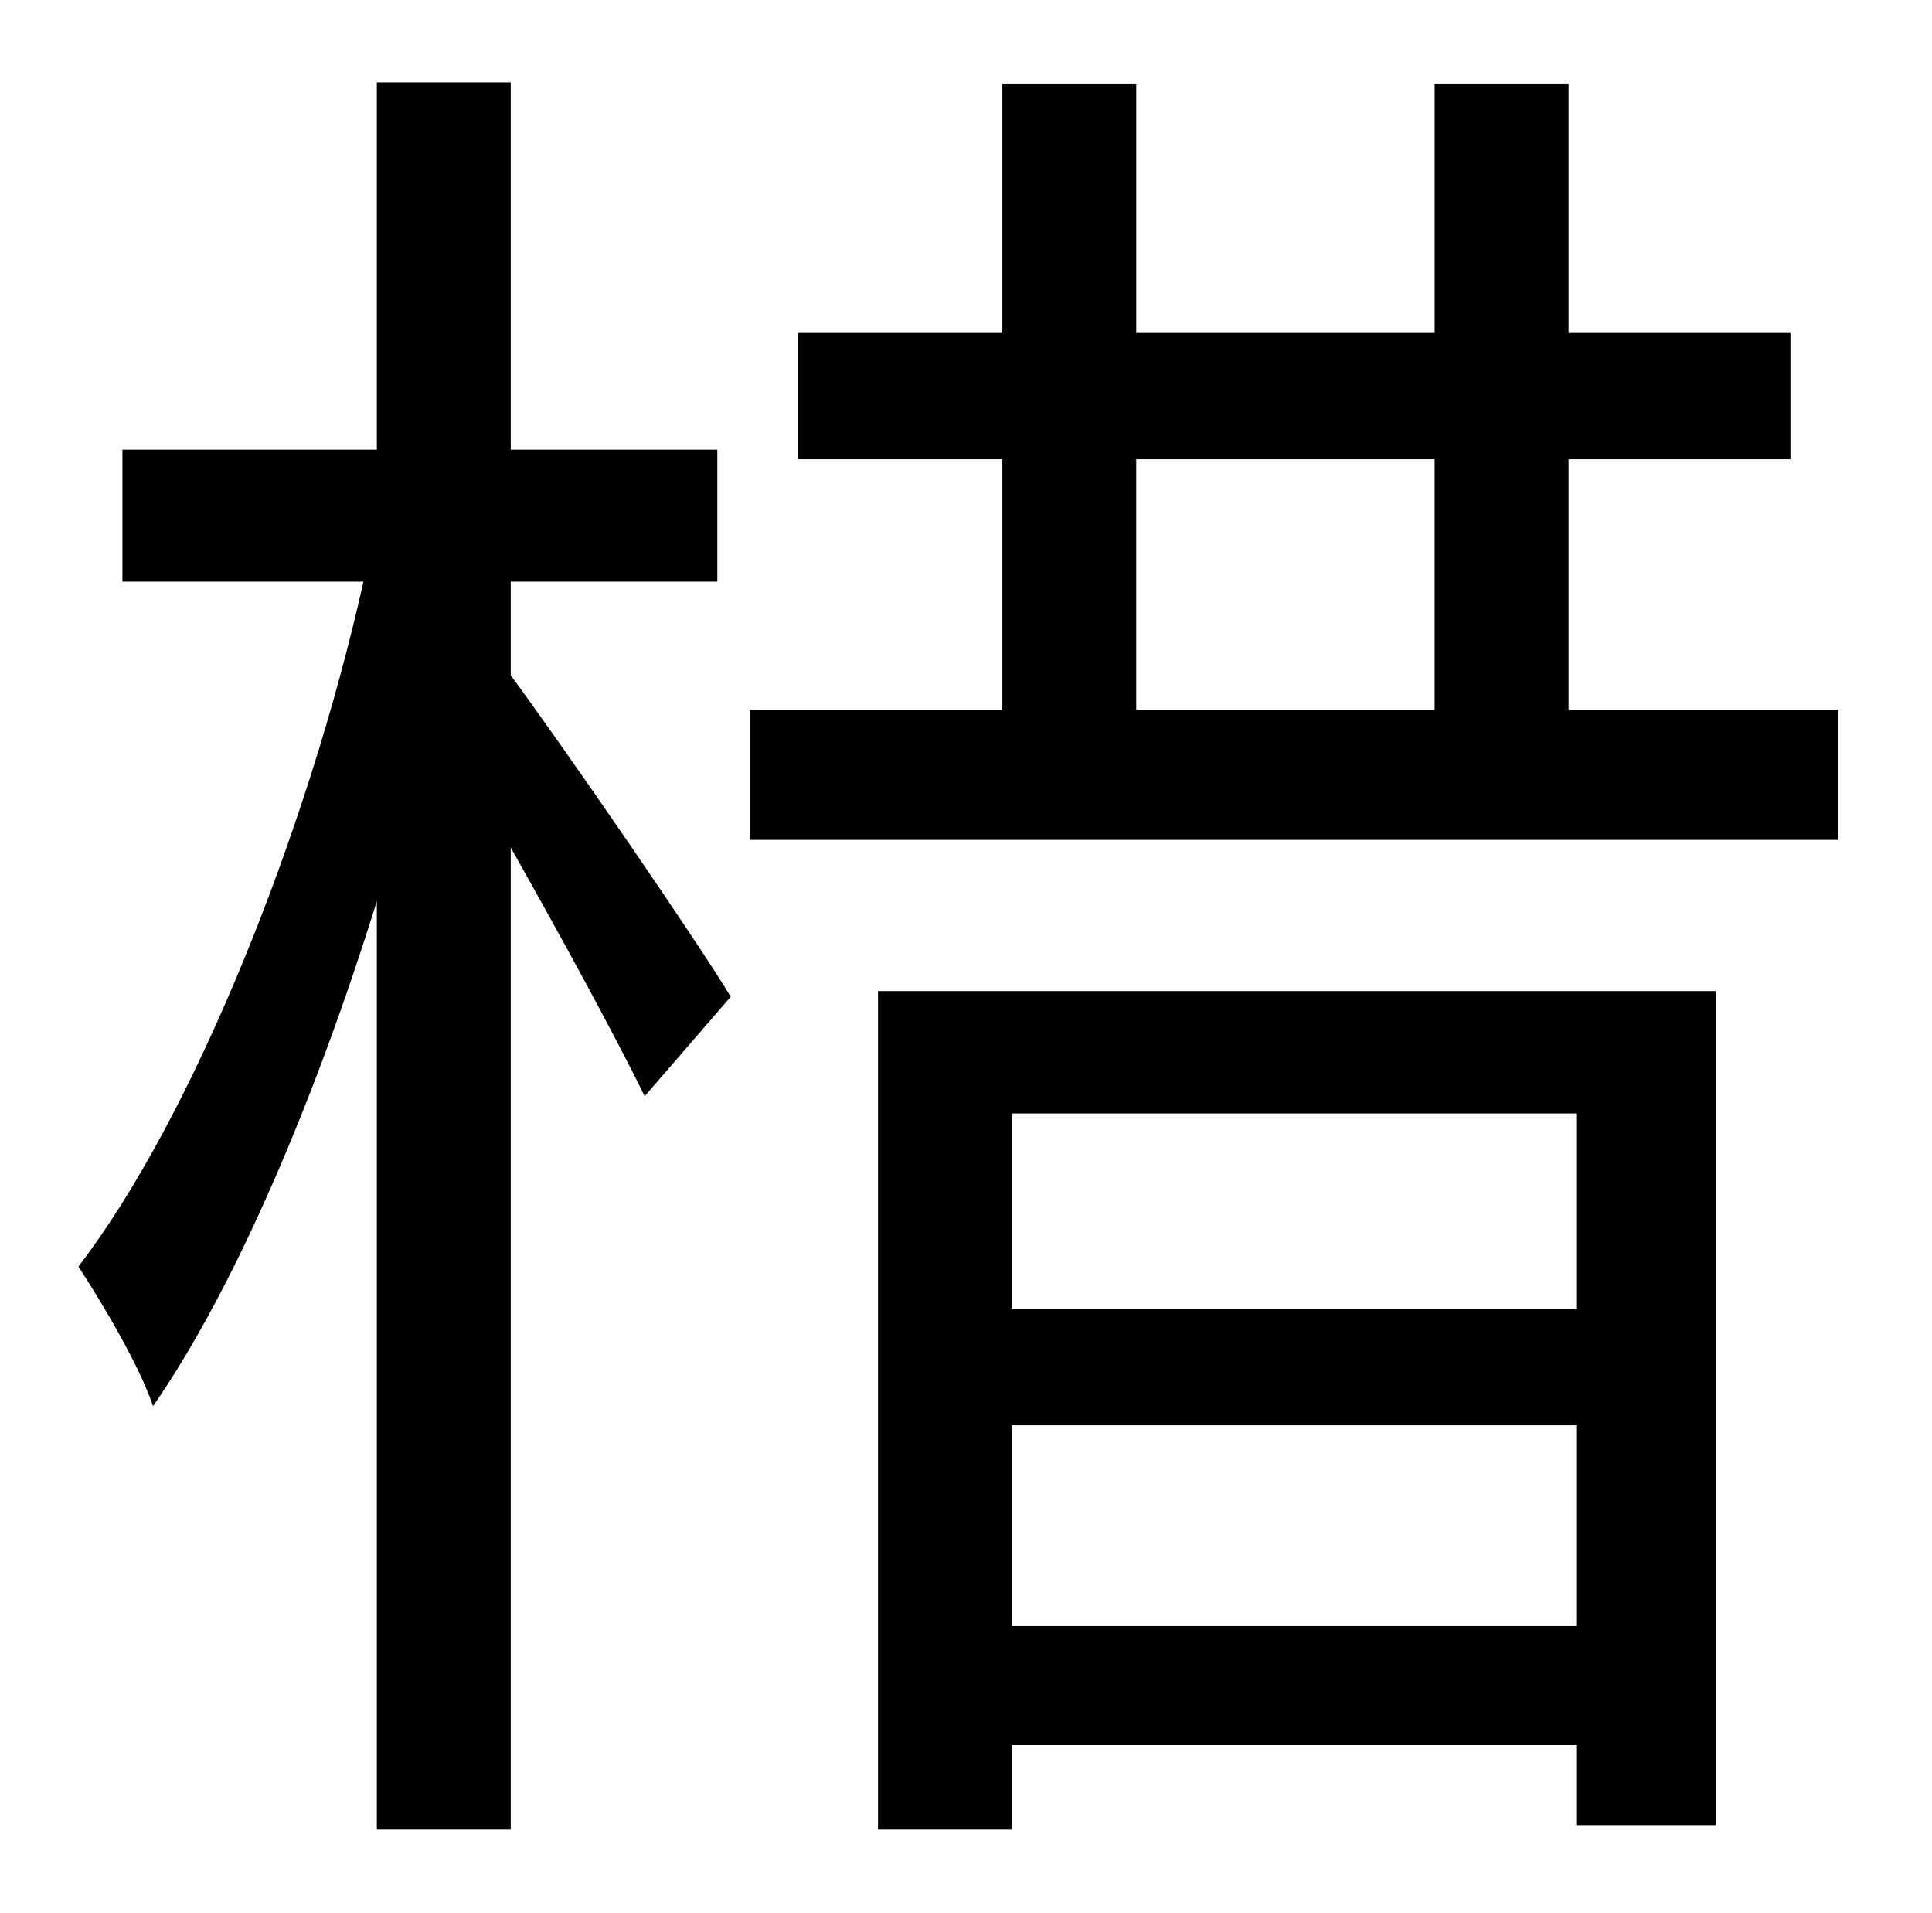<?xml version="1.0" standalone="no"?>
<!DOCTYPE svg PUBLIC "-//W3C//DTD SVG 1.1//EN" "http://www.w3.org/Graphics/SVG/1.1/DTD/svg11.dtd" >
<svg xmlns="http://www.w3.org/2000/svg" xmlns:xlink="http://www.w3.org/1999/xlink" version="1.1" viewBox="-10 0 1010 1000">
   <path fill="currentColor"
d="M257 304v49c26 35 99 141 115 168l-45 52c-14 -29 -44 -84 -70 -130v513h-70v-485c-32 103 -74 202 -117 264c-7 -21 -26 -53 -39 -73c60 -78 120 -228 149 -358h-126v-69h133v-192h70v192h108v69h-108zM814 582h-295v102h295v-102zM519 850h295v-105h-295v105zM449 956
v-438h438v436h-73v-42h-295v44h-70zM584 240v131h156v-131h-156zM810 371h141v68h-569v-68h132v-131h-107v-66h107v-130h70v130h156v-130h70v130h116v66h-116v131z" />
</svg>
